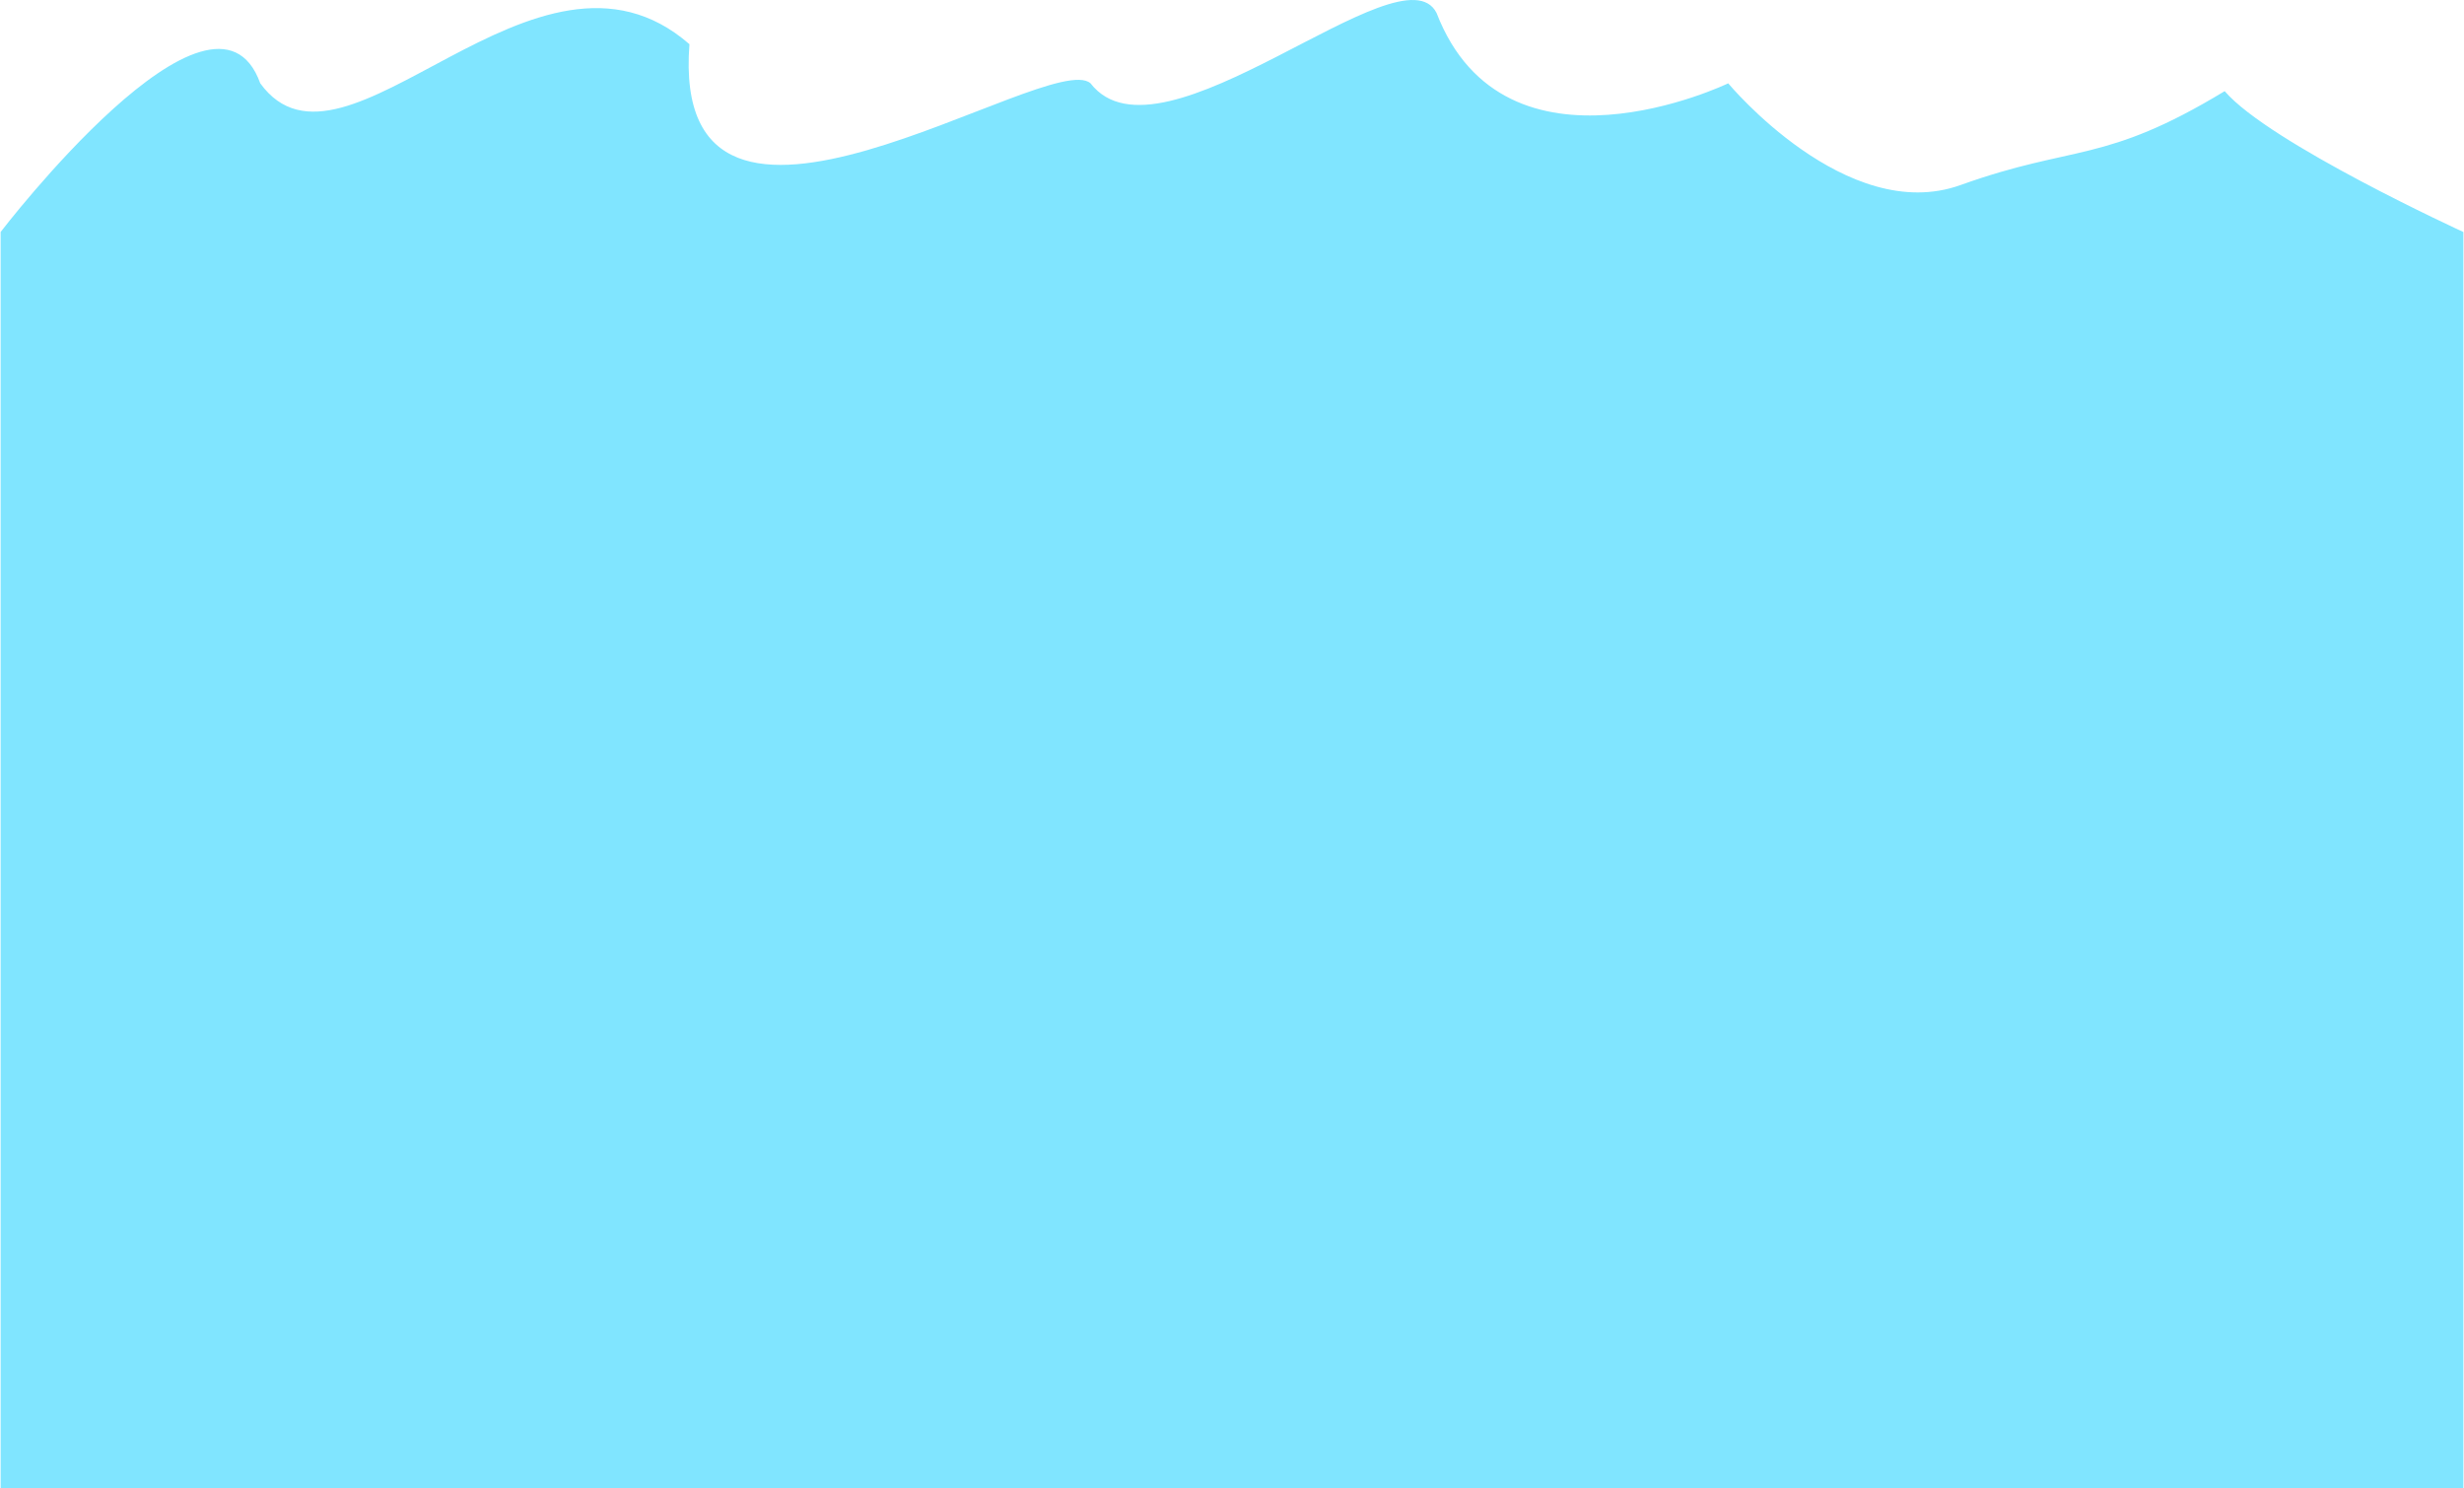 <?xml version="1.0" encoding="UTF-8" standalone="no"?>
<!-- Created with Inkscape (http://www.inkscape.org/) -->

<svg
   xmlns:dc="http://purl.org/dc/elements/1.1/"
   xmlns:cc="http://creativecommons.org/ns#"
   xmlns:rdf="http://www.w3.org/1999/02/22-rdf-syntax-ns#"
   xmlns:svg="http://www.w3.org/2000/svg"
   xmlns="http://www.w3.org/2000/svg"
   xmlns:sodipodi="http://sodipodi.sourceforge.net/DTD/sodipodi-0.dtd"
   xmlns:inkscape="http://www.inkscape.org/namespaces/inkscape"
   width="500"
   height="302"
   viewBox="0 0 500 302"
   id="svg2"
   version="1.1"
   inkscape:version="0.91 r13725"
   sodipodi:docname="WaterLevel.svg">
  <defs
     id="defs4" />
  <sodipodi:namedview
     id="base"
     pagecolor="#ffffff"
     bordercolor="#666666"
     borderopacity="1.0"
     inkscape:pageopacity="0.0"
     inkscape:pageshadow="2"
     inkscape:zoom="0.35"
     inkscape:cx="-112.14286"
     inkscape:cy="62.857143"
     inkscape:document-units="px"
     inkscape:current-layer="layer1"
     showgrid="false"
     units="px"
     inkscape:window-width="1536"
     inkscape:window-height="801"
     inkscape:window-x="-8"
     inkscape:window-y="-8"
     inkscape:window-maximized="1" />
  <g
     inkscape:label="Layer 1"
     inkscape:groupmode="layer"
     id="layer1"
     transform="translate(0,-750.362)">
    <path
       style="fill:#80e5ff;fill-opacity:1;fill-rule:evenodd;stroke:none;stroke-width:1px;stroke-linecap:butt;stroke-linejoin:miter;stroke-opacity:1"
       d="m 0.129,797.448 c 0,0 43.228,-56.47 52.684,-30.175 17.134,23.644 55.971,-35.068 87.089,-7.941 -4.147,54.126 73.144,0.593 81.391,7.941 14.268,18.465 63.146,-28.157 70.209,-14.293 13.944,36.098 59.189,14.293 59.189,14.293 0,0 24.031,28.95 47.147,20.646 23.116,-8.304 29.083,-4.193 53.597,-19.058 9.031,10.546 48.437,28.587 48.437,28.587 l 0,254.914 -499.738,0 z"
       id="path4491"
       inkscape:connector-curvature="0"
       sodipodi:nodetypes="cccccczccccc" />
  </g>
</svg>
